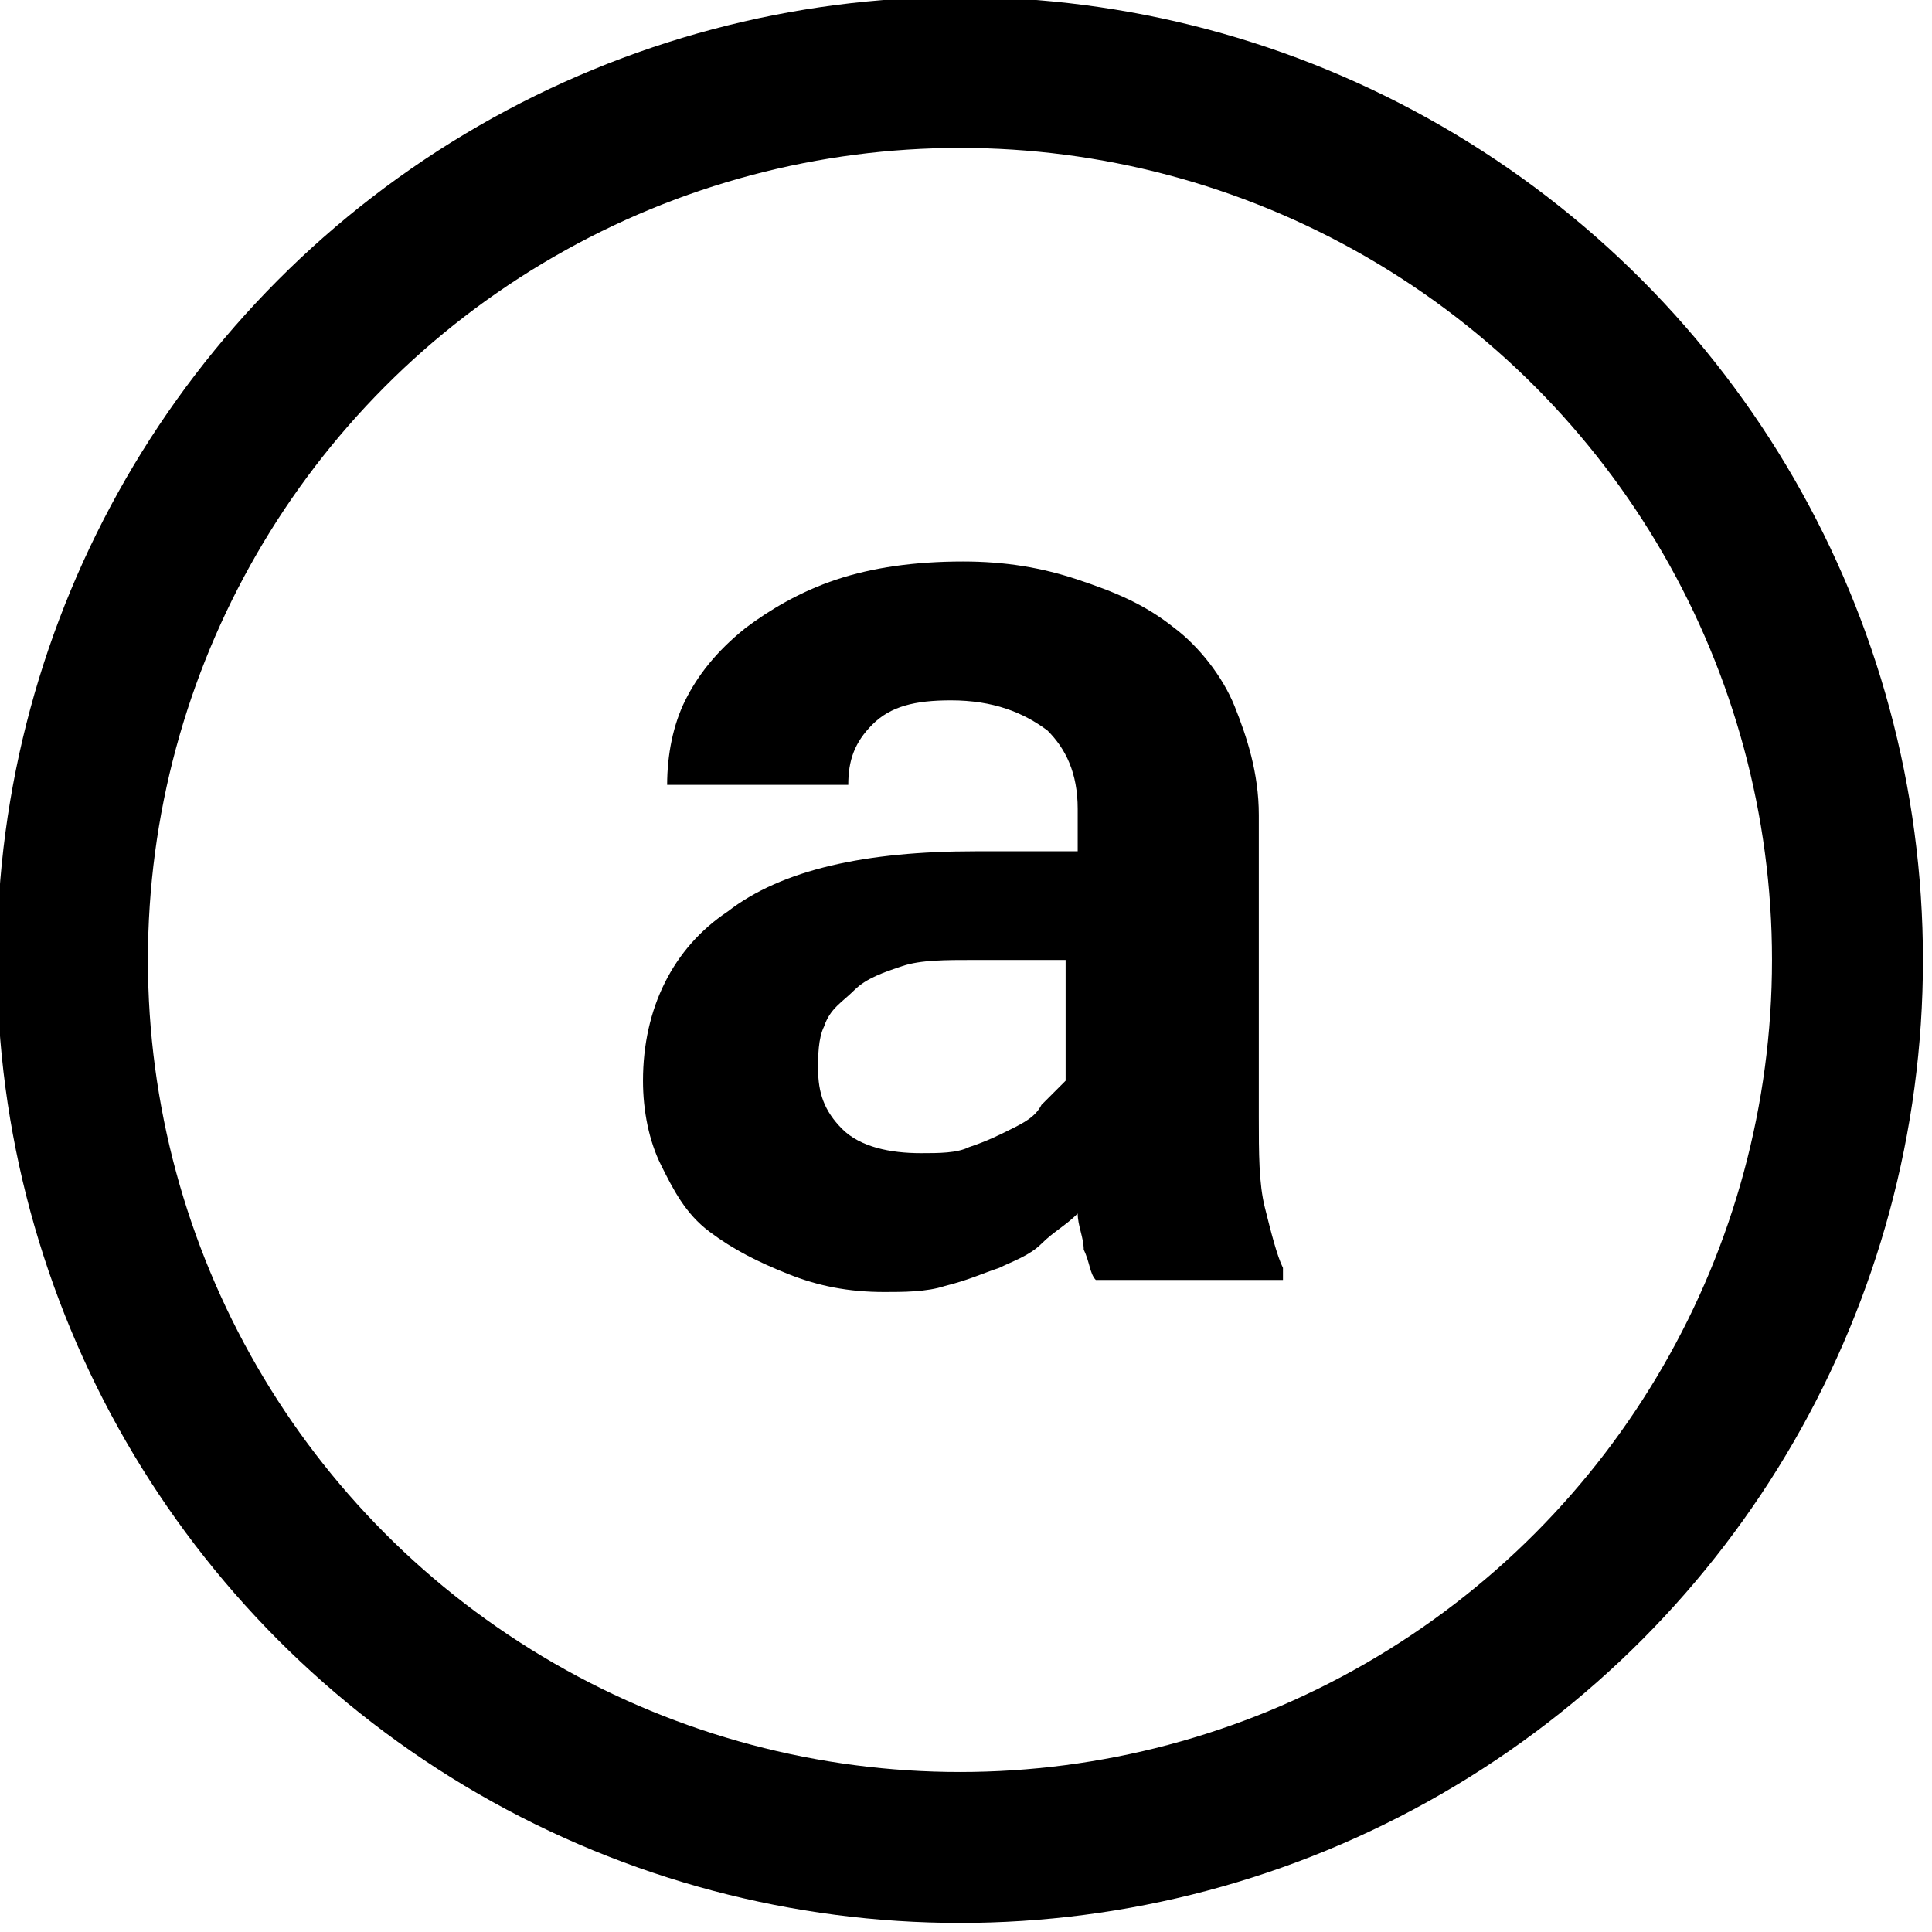 <?xml version="1.0" encoding="UTF-8" standalone="no"?>
<!DOCTYPE svg PUBLIC "-//W3C//DTD SVG 1.1//EN" "http://www.w3.org/Graphics/SVG/1.1/DTD/svg11.dtd">
<svg width="100%" height="100%" viewBox="0 0 32 32" version="1.1" xmlns="http://www.w3.org/2000/svg" xmlns:xlink="http://www.w3.org/1999/xlink" xml:space="preserve" xmlns:serif="http://www.serif.com/" style="fill-rule:evenodd;clip-rule:evenodd;">
    <circle cx="15.9" cy="15.9" r="14.7" style="fill:none;stroke:black;stroke-width:2.5px;"/>
    <g transform="matrix(1,0,0,1,-0.55,0)">
        <path d="M18.7,21.2C18.6,21.1 18.6,20.9 18.5,20.7C18.5,20.5 18.4,20.3 18.4,20.1C18.2,20.3 18,20.4 17.8,20.6C17.6,20.8 17.3,20.9 17.1,21C16.8,21.1 16.6,21.2 16.2,21.3C15.9,21.4 15.5,21.4 15.2,21.4C14.6,21.4 14.1,21.3 13.6,21.1C13.1,20.9 12.7,20.7 12.3,20.4C11.9,20.1 11.7,19.7 11.5,19.3C11.3,18.9 11.2,18.4 11.2,17.9C11.2,16.7 11.7,15.7 12.6,15.1C13.5,14.4 14.9,14.1 16.7,14.1L18.4,14.1L18.4,13.4C18.4,12.8 18.2,12.4 17.9,12.1C17.5,11.8 17,11.6 16.3,11.6C15.7,11.6 15.3,11.7 15,12C14.7,12.3 14.6,12.6 14.6,13L11.6,13C11.6,12.5 11.7,12 11.9,11.6C12.1,11.2 12.4,10.8 12.9,10.4C13.3,10.1 13.8,9.8 14.4,9.6C15,9.4 15.7,9.3 16.5,9.3C17.2,9.3 17.8,9.4 18.4,9.6C19,9.8 19.5,10 20,10.4C20.4,10.7 20.8,11.2 21,11.7C21.2,12.2 21.4,12.8 21.4,13.5L21.4,18.5C21.4,19.1 21.4,19.6 21.5,20C21.6,20.4 21.7,20.8 21.8,21L21.8,21.2L18.7,21.2ZM15.8,19.1C16.1,19.1 16.4,19.1 16.6,19C16.9,18.9 17.1,18.8 17.3,18.7C17.5,18.6 17.7,18.5 17.8,18.3C17.9,18.2 18.1,18 18.2,17.9L18.2,15.9L16.7,15.9C16.2,15.9 15.8,15.9 15.5,16C15.2,16.1 14.9,16.2 14.7,16.4C14.5,16.6 14.3,16.7 14.2,17C14.1,17.2 14.1,17.5 14.1,17.7C14.1,18.1 14.2,18.4 14.5,18.7C14.8,19 15.3,19.1 15.8,19.1Z" style="fill:black;fill-rule:nonzero;"/>
    </g>
</svg>
